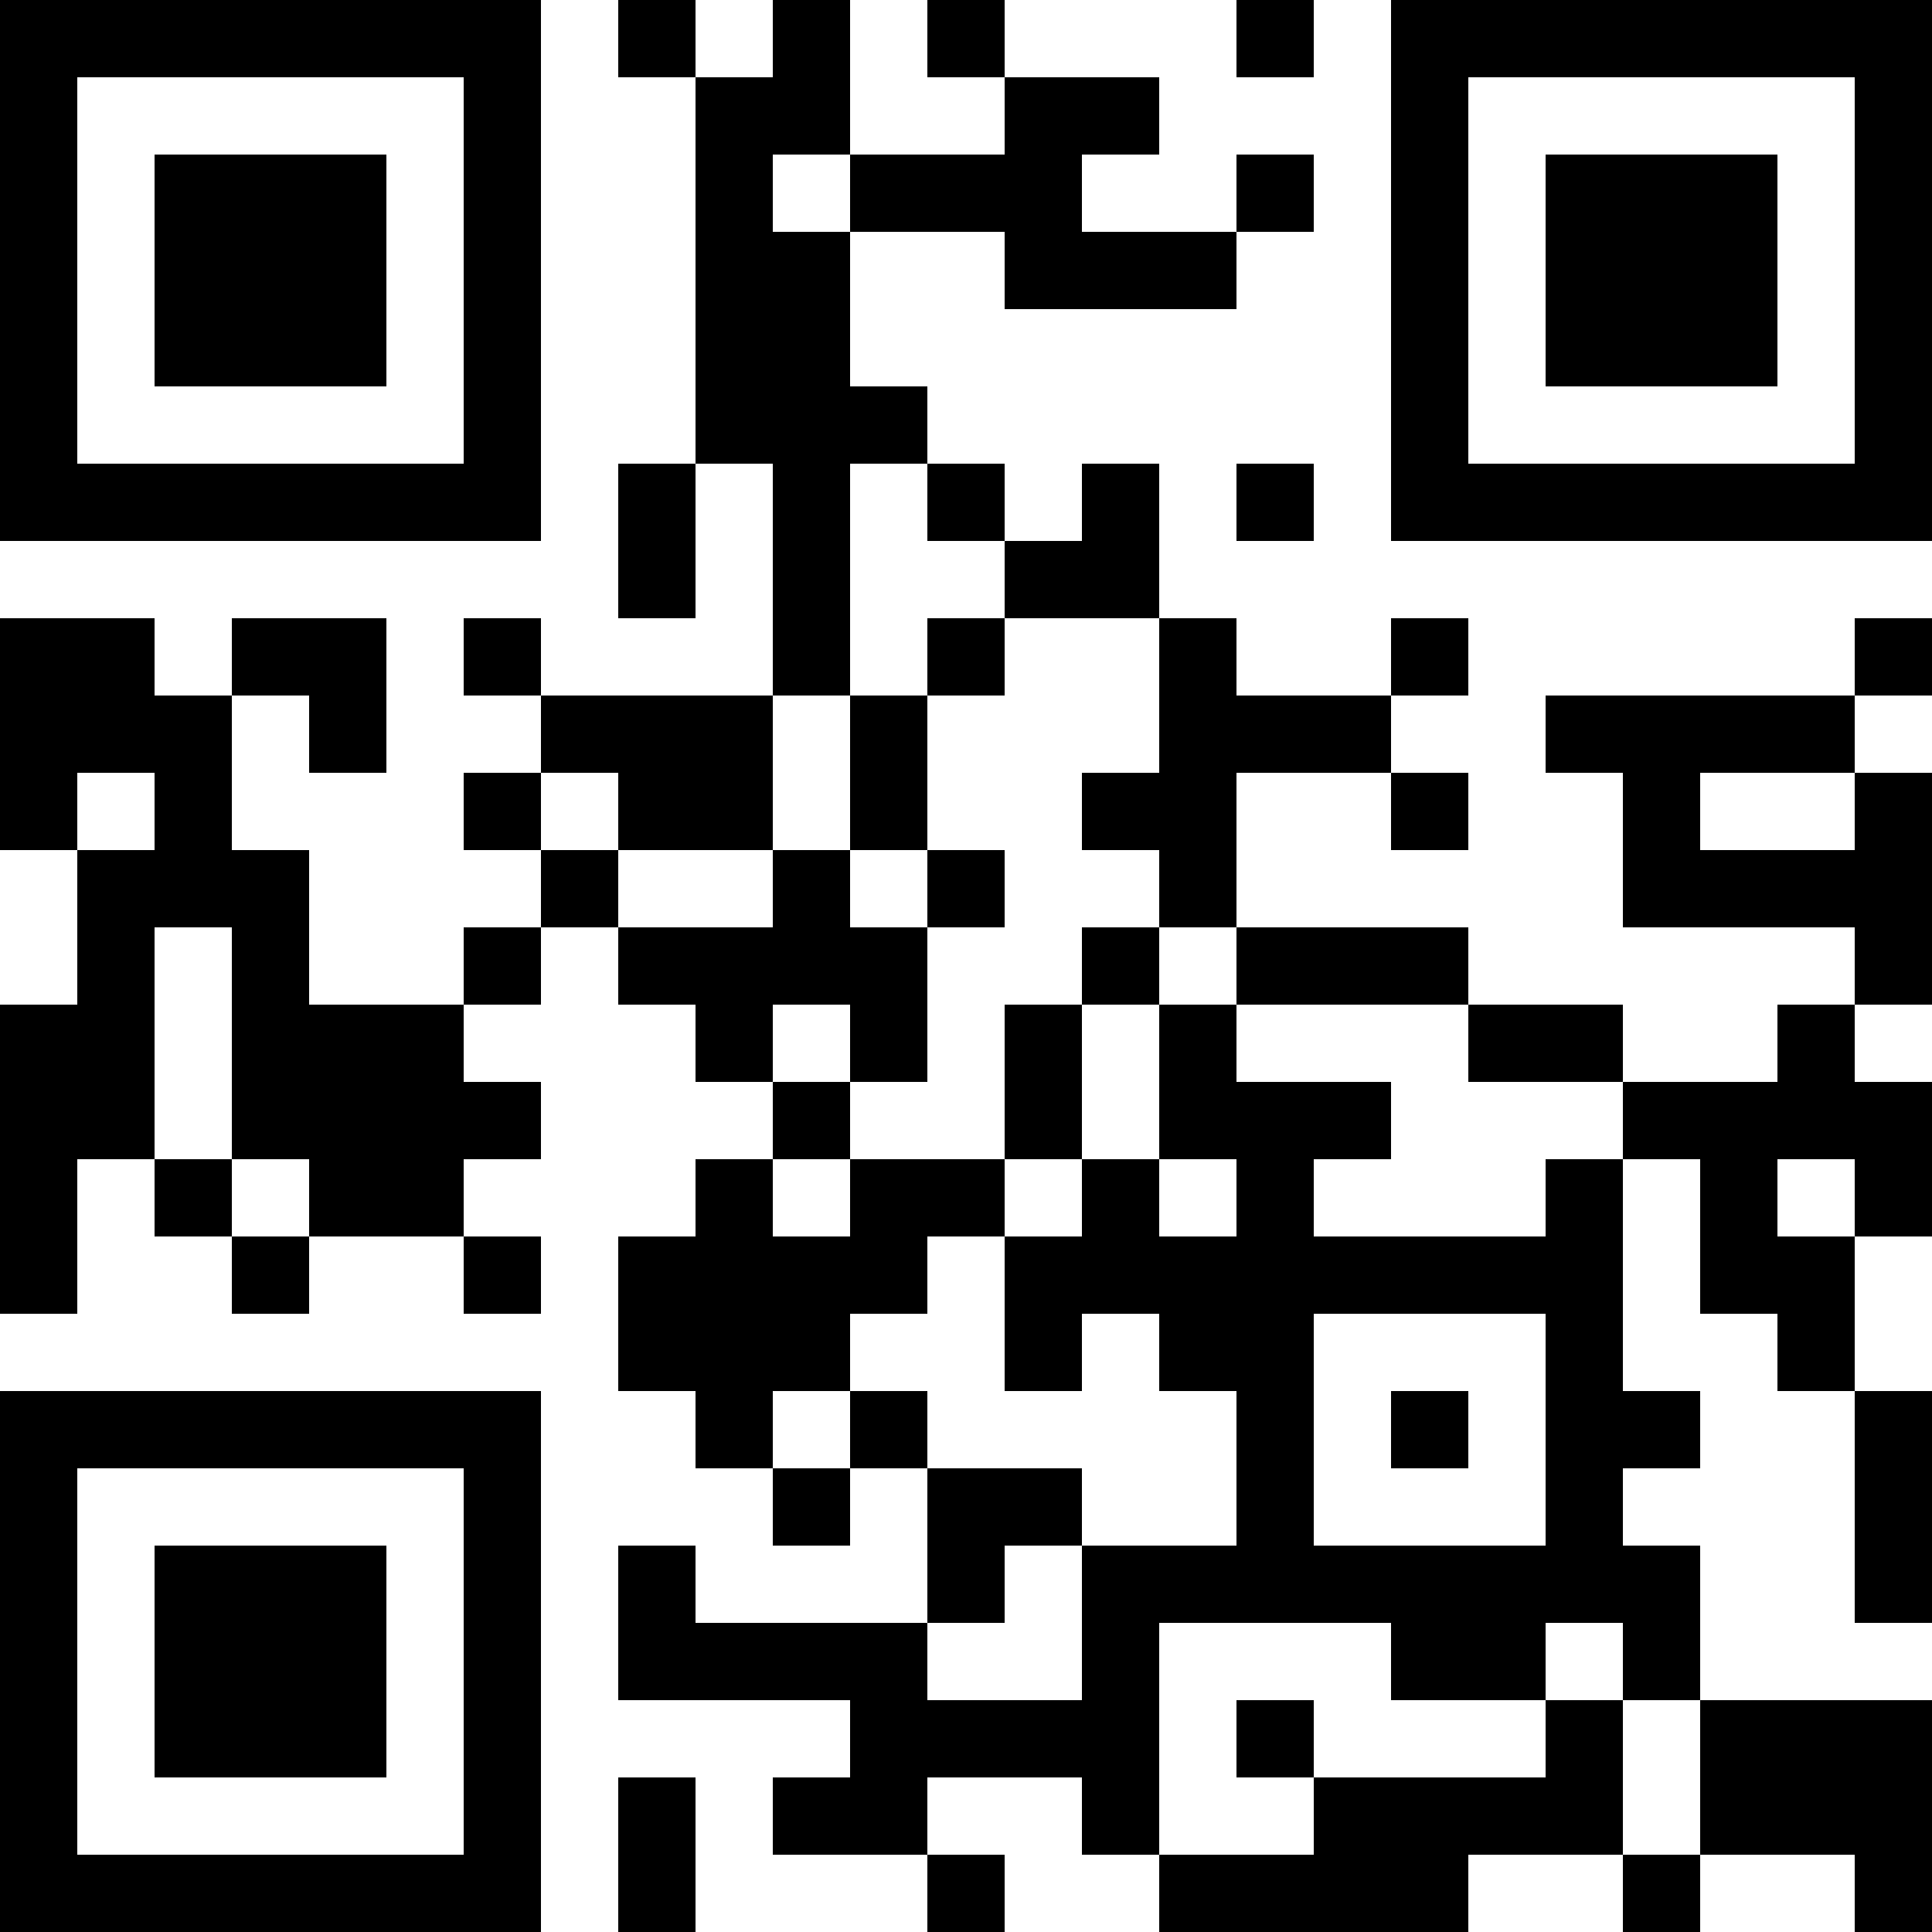 <?xml version="1.0" encoding="UTF-8"?>
<svg xmlns="http://www.w3.org/2000/svg" version="1.1" width="500" height="500" viewBox="0 0 500 500"><rect x="0" y="0" width="500" height="500" fill="#ffffff"/><g transform="scale(20)"><g transform="translate(0,0)"><path fill-rule="evenodd" d="M8 0L8 1L9 1L9 6L8 6L8 8L9 8L9 6L10 6L10 9L7 9L7 8L6 8L6 9L7 9L7 10L6 10L6 11L7 11L7 12L6 12L6 13L4 13L4 11L3 11L3 9L4 9L4 10L5 10L5 8L3 8L3 9L2 9L2 8L0 8L0 11L1 11L1 13L0 13L0 17L1 17L1 15L2 15L2 16L3 16L3 17L4 17L4 16L6 16L6 17L7 17L7 16L6 16L6 15L7 15L7 14L6 14L6 13L7 13L7 12L8 12L8 13L9 13L9 14L10 14L10 15L9 15L9 16L8 16L8 18L9 18L9 19L10 19L10 20L11 20L11 19L12 19L12 21L9 21L9 20L8 20L8 22L11 22L11 23L10 23L10 24L12 24L12 25L13 25L13 24L12 24L12 23L14 23L14 24L15 24L15 25L19 25L19 24L21 24L21 25L22 25L22 24L24 24L24 25L25 25L25 22L22 22L22 20L21 20L21 19L22 19L22 18L21 18L21 15L22 15L22 17L23 17L23 18L24 18L24 21L25 21L25 18L24 18L24 16L25 16L25 14L24 14L24 13L25 13L25 10L24 10L24 9L25 9L25 8L24 8L24 9L20 9L20 10L21 10L21 12L24 12L24 13L23 13L23 14L21 14L21 13L19 13L19 12L16 12L16 10L18 10L18 11L19 11L19 10L18 10L18 9L19 9L19 8L18 8L18 9L16 9L16 8L15 8L15 6L14 6L14 7L13 7L13 6L12 6L12 5L11 5L11 3L13 3L13 4L16 4L16 3L17 3L17 2L16 2L16 3L14 3L14 2L15 2L15 1L13 1L13 0L12 0L12 1L13 1L13 2L11 2L11 0L10 0L10 1L9 1L9 0ZM16 0L16 1L17 1L17 0ZM10 2L10 3L11 3L11 2ZM11 6L11 9L10 9L10 11L8 11L8 10L7 10L7 11L8 11L8 12L10 12L10 11L11 11L11 12L12 12L12 14L11 14L11 13L10 13L10 14L11 14L11 15L10 15L10 16L11 16L11 15L13 15L13 16L12 16L12 17L11 17L11 18L10 18L10 19L11 19L11 18L12 18L12 19L14 19L14 20L13 20L13 21L12 21L12 22L14 22L14 20L16 20L16 18L15 18L15 17L14 17L14 18L13 18L13 16L14 16L14 15L15 15L15 16L16 16L16 15L15 15L15 13L16 13L16 14L18 14L18 15L17 15L17 16L20 16L20 15L21 15L21 14L19 14L19 13L16 13L16 12L15 12L15 11L14 11L14 10L15 10L15 8L13 8L13 7L12 7L12 6ZM16 6L16 7L17 7L17 6ZM12 8L12 9L11 9L11 11L12 11L12 12L13 12L13 11L12 11L12 9L13 9L13 8ZM1 10L1 11L2 11L2 10ZM22 10L22 11L24 11L24 10ZM2 12L2 15L3 15L3 16L4 16L4 15L3 15L3 12ZM14 12L14 13L13 13L13 15L14 15L14 13L15 13L15 12ZM23 15L23 16L24 16L24 15ZM17 17L17 20L20 20L20 17ZM18 18L18 19L19 19L19 18ZM15 21L15 24L17 24L17 23L20 23L20 22L21 22L21 24L22 24L22 22L21 22L21 21L20 21L20 22L18 22L18 21ZM16 22L16 23L17 23L17 22ZM8 23L8 25L9 25L9 23ZM0 0L0 7L7 7L7 0ZM1 1L1 6L6 6L6 1ZM2 2L2 5L5 5L5 2ZM18 0L18 7L25 7L25 0ZM19 1L19 6L24 6L24 1ZM20 2L20 5L23 5L23 2ZM0 18L0 25L7 25L7 18ZM1 19L1 24L6 24L6 19ZM2 20L2 23L5 23L5 20Z" fill="#000000"/></g></g></svg>

